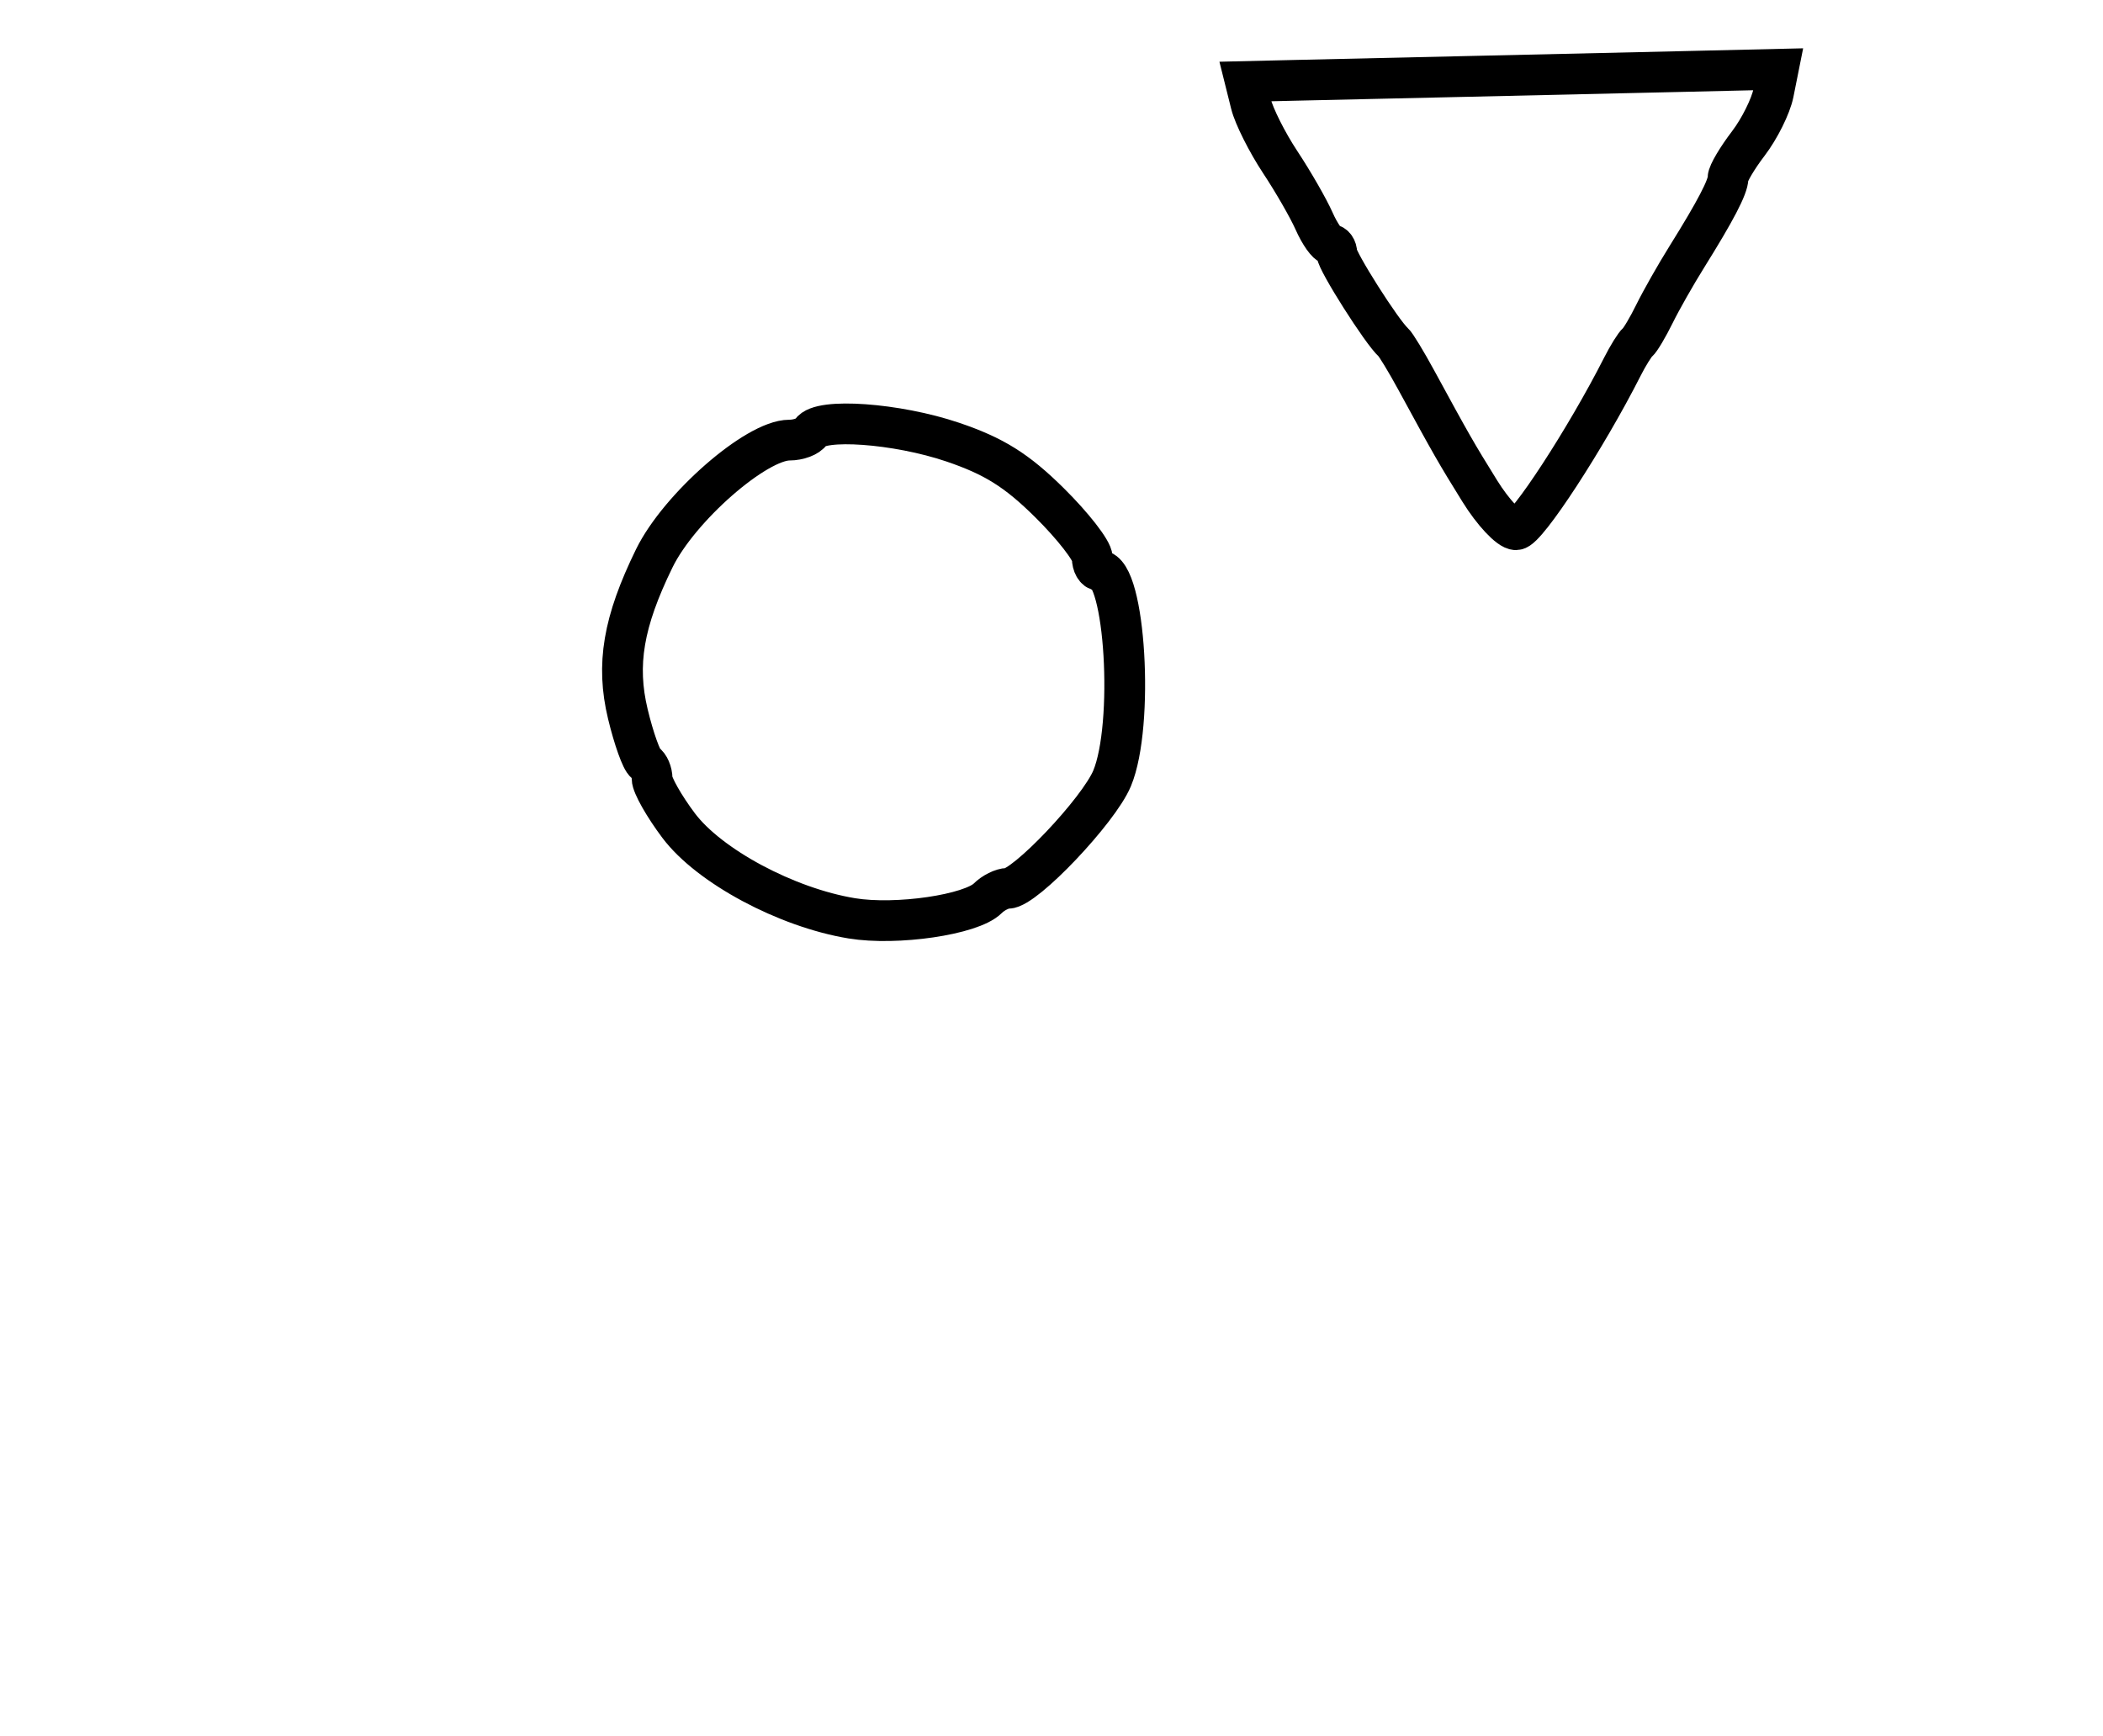 <?xml version="1.0" encoding="utf-8" ?>
<svg xmlns="http://www.w3.org/2000/svg" xmlns:ev="http://www.w3.org/2001/xml-events" xmlns:xlink="http://www.w3.org/1999/xlink" baseProfile="full" height="213" version="1.1" width="258">
  <defs/>
  <path d="M 104.5,112.678 C 96.481,111.36 86.995,106.277 83.25,101.29 C 81.463,98.91 80,96.323 80,95.541 C 80,94.758 79.627,93.887 79.171,93.606 C 78.715,93.324 77.749,90.623 77.025,87.604 C 75.57,81.538 76.462,76.286 80.271,68.5 C 83.317,62.274 92.774,54 96.845,54 C 97.965,54 99.16,53.55 99.5,53 C 100.583,51.248 110.01,51.923 116.869,54.243 C 121.94,55.959 124.735,57.707 128.75,61.678 C 131.637,64.533 134,67.574 134,68.435 C 134,69.296 134.406,70 134.902,70 C 138.041,70 139.176,88.94 136.432,95.509 C 134.778,99.466 125.734,109 123.633,109 C 122.955,109 121.848,109.552 121.174,110.226 C 119.17,112.23 109.987,113.58 104.5,112.678" fill="none" stroke="black" stroke-width="5"/>
  <path d="M 181.54,60.25 C 178.618,55.537 178.098,54.629 173.753,46.642 C 172.514,44.364 171.245,42.275 170.934,42 C 169.545,40.773 164,32.033 164,31.07 C 164,30.481 163.66,30 163.244,30 C 162.828,30 161.918,28.711 161.22,27.135 C 160.523,25.56 158.648,22.297 157.053,19.885 C 155.459,17.473 153.846,14.262 153.469,12.75 L 152.783,10 L 159.142,9.85 C 162.639,9.768 172.025,9.555 180,9.377 C 187.975,9.199 199.821,8.929 206.325,8.777 L 218.15,8.5 L 217.567,11.416 C 217.246,13.021 215.862,15.803 214.492,17.6 C 213.121,19.397 212,21.295 212,21.819 C 212,22.926 210.457,25.884 206.952,31.5 C 205.578,33.7 203.791,36.85 202.979,38.5 C 202.167,40.15 201.232,41.725 200.901,42 C 200.57,42.275 199.73,43.625 199.033,45 C 194.594,53.765 187.269,64.999 185.993,64.999 C 185.164,65 183.16,62.862 181.54,60.25" fill="none" stroke="black" stroke-width="5"/>
</svg>
